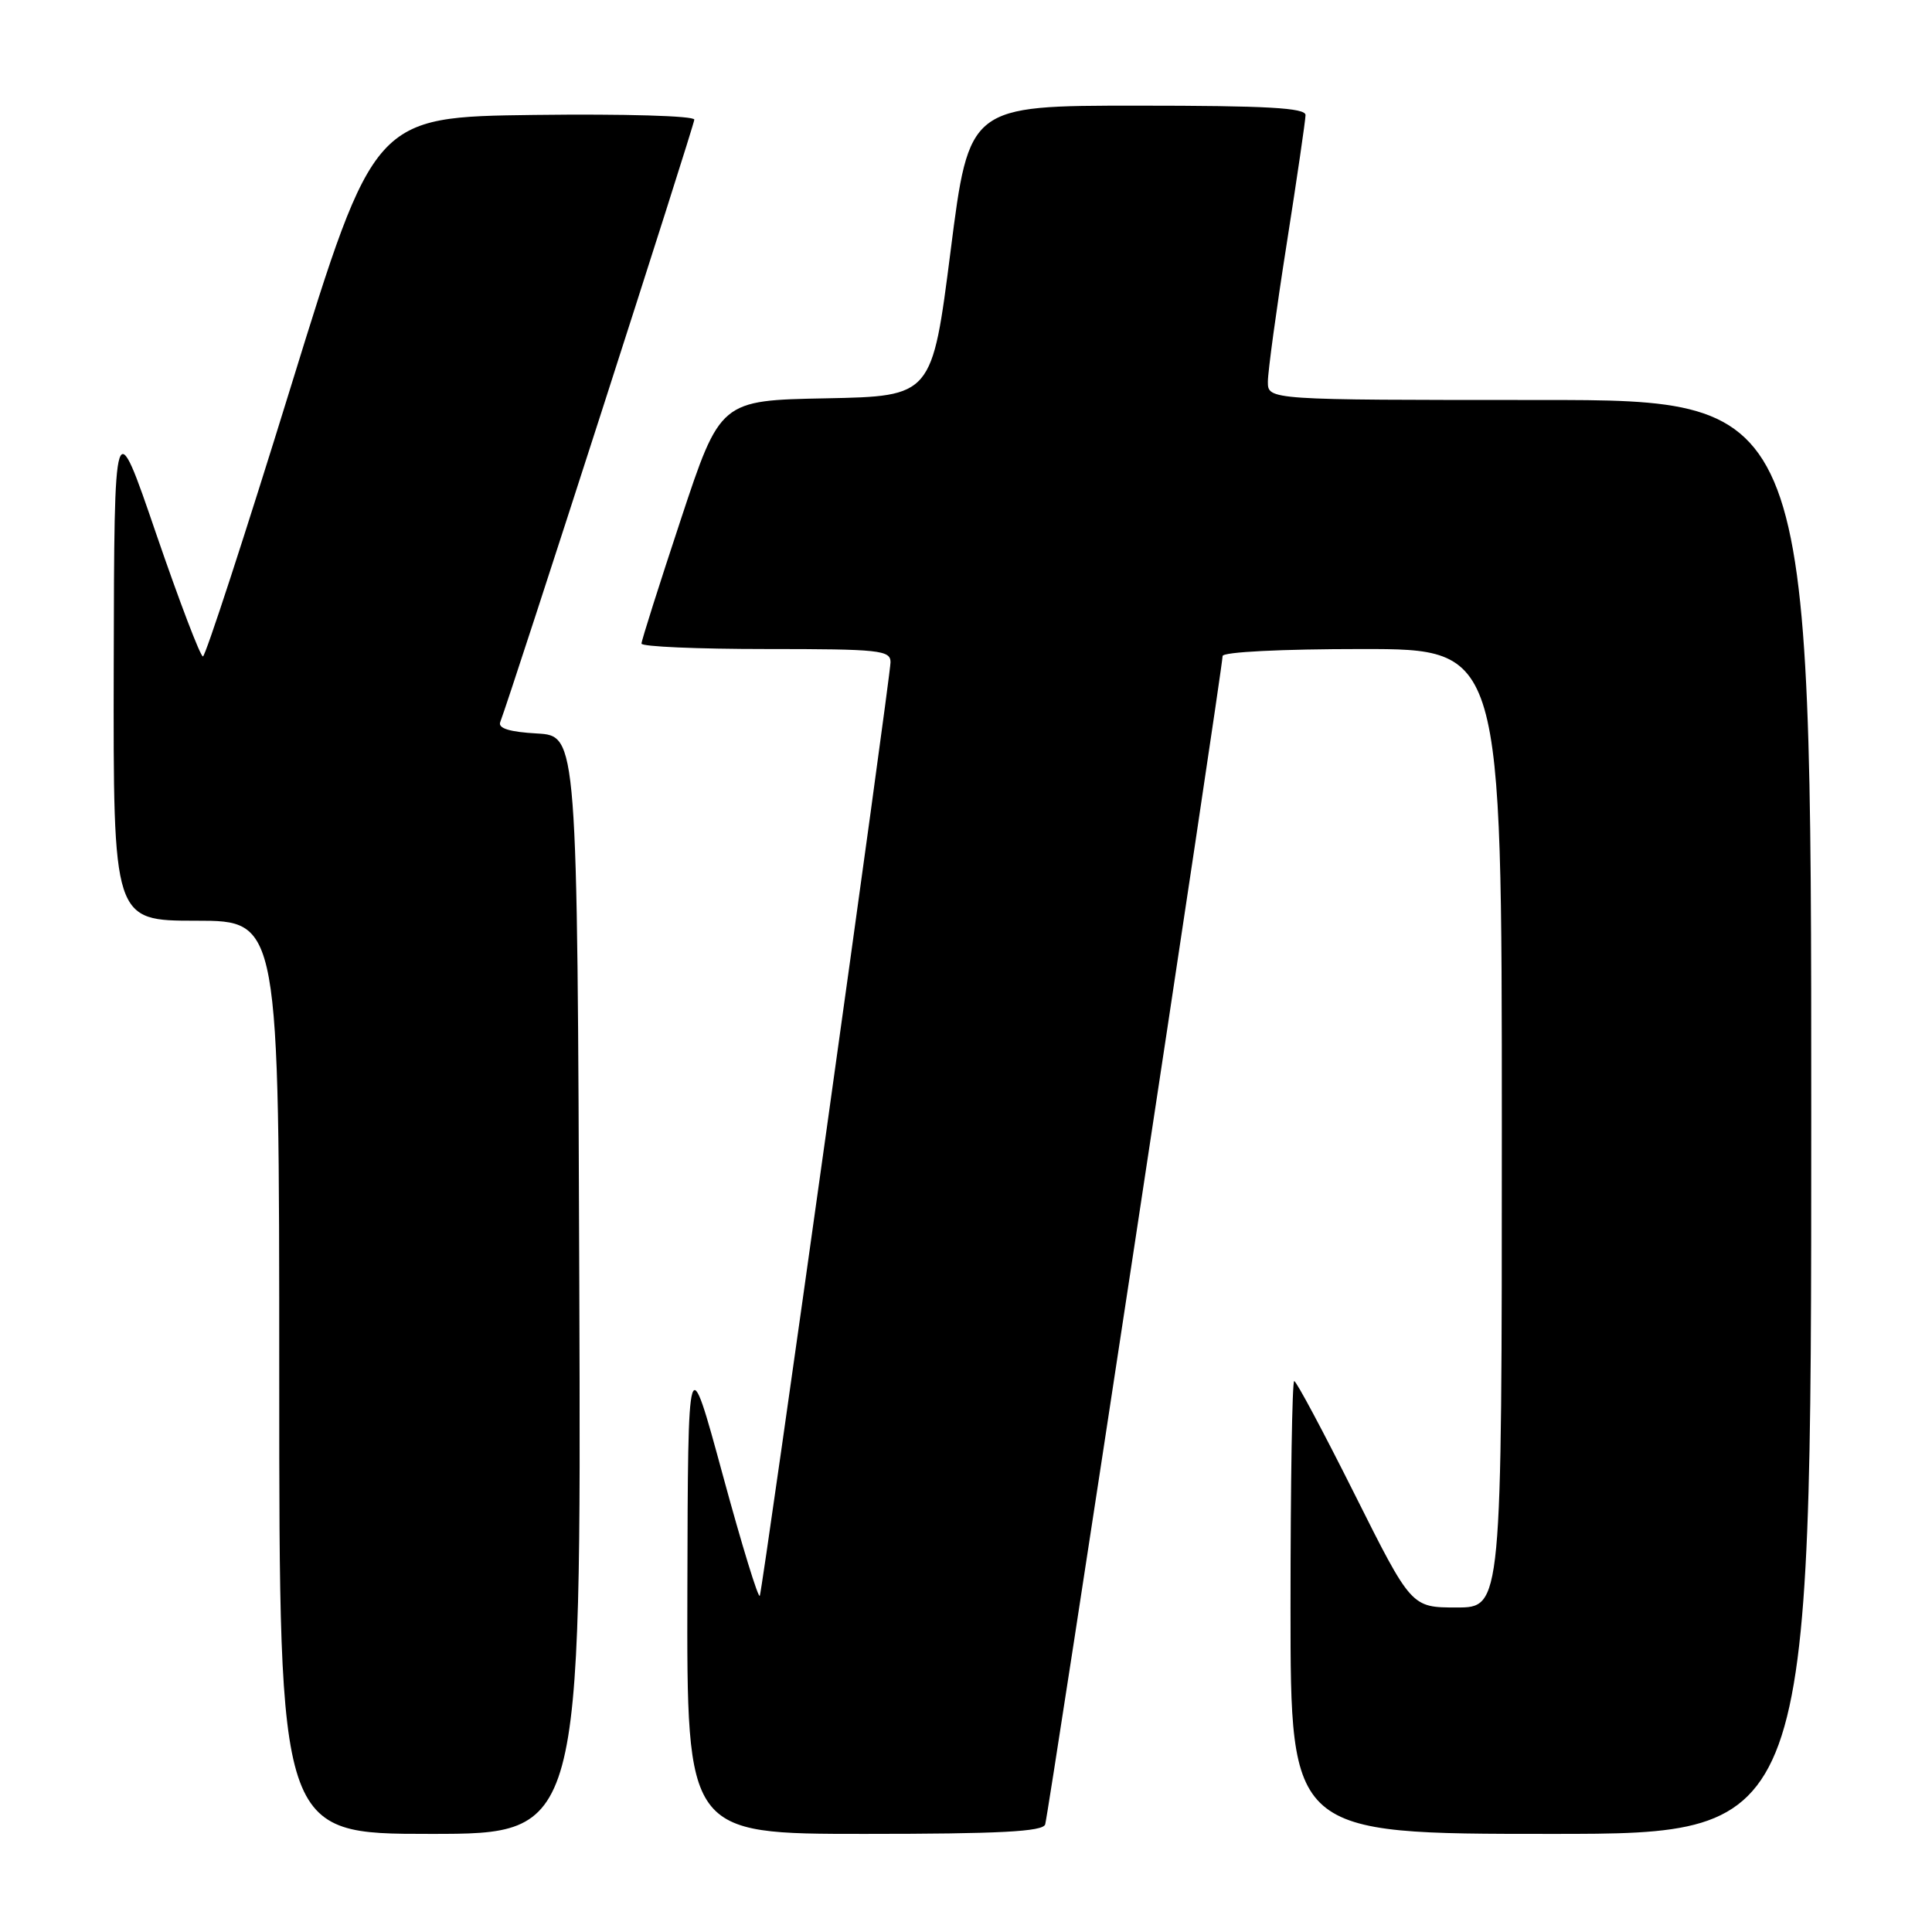 <?xml version="1.0" encoding="UTF-8" standalone="no"?>
<!DOCTYPE svg PUBLIC "-//W3C//DTD SVG 1.1//EN" "http://www.w3.org/Graphics/SVG/1.1/DTD/svg11.dtd" >
<svg xmlns="http://www.w3.org/2000/svg" xmlns:xlink="http://www.w3.org/1999/xlink" version="1.1" viewBox="0 0 256 256">
 <g >
 <path fill="currentColor"
d=" M 76.76 170.25 C 76.50 97.50 76.50 97.50 71.16 97.19 C 67.54 96.99 65.97 96.51 66.28 95.69 C 67.83 91.63 92.00 16.58 92.00 15.85 C 92.00 15.35 82.78 15.08 70.79 15.23 C 49.58 15.50 49.58 15.50 38.54 51.23 C 32.47 70.89 27.22 86.97 26.89 86.98 C 26.55 86.99 23.77 79.69 20.70 70.75 C 15.14 54.50 15.14 54.50 15.07 88.25 C 15.00 122.00 15.00 122.00 26.00 122.00 C 37.00 122.00 37.00 122.00 37.00 182.50 C 37.00 243.00 37.00 243.00 57.01 243.00 C 77.01 243.00 77.01 243.00 76.76 170.25 Z  M 138.49 241.75 C 138.93 240.44 162.00 88.55 162.00 86.93 C 162.00 86.39 169.78 86.00 180.50 86.00 C 199.00 86.00 199.00 86.00 199.00 149.50 C 199.00 213.00 199.00 213.00 193.01 213.00 C 187.01 213.00 187.01 213.00 179.50 198.00 C 175.37 189.75 171.77 183.00 171.49 183.00 C 171.22 183.00 171.00 196.50 171.00 213.00 C 171.00 243.00 171.00 243.00 205.50 243.00 C 240.00 243.00 240.00 243.00 240.00 148.00 C 240.00 53.00 240.00 53.00 204.00 53.00 C 168.00 53.00 168.00 53.00 168.00 50.58 C 168.00 49.25 169.12 41.04 170.49 32.33 C 171.86 23.62 172.98 15.94 172.99 15.25 C 173.00 14.29 167.88 14.00 150.71 14.00 C 128.41 14.00 128.41 14.00 125.96 33.25 C 123.50 52.50 123.50 52.50 109.47 52.78 C 95.44 53.05 95.44 53.05 90.22 68.81 C 87.35 77.48 85.00 84.89 85.00 85.28 C 85.00 85.68 92.42 86.00 101.50 86.00 C 116.55 86.00 118.00 86.15 118.00 87.75 C 117.99 89.70 101.15 209.96 100.68 211.44 C 100.51 211.95 98.30 204.75 95.77 195.44 C 91.16 178.50 91.16 178.50 91.08 210.75 C 91.00 243.00 91.00 243.00 114.53 243.00 C 132.46 243.00 138.16 242.70 138.49 241.75 Z "/>
</g>
</svg>